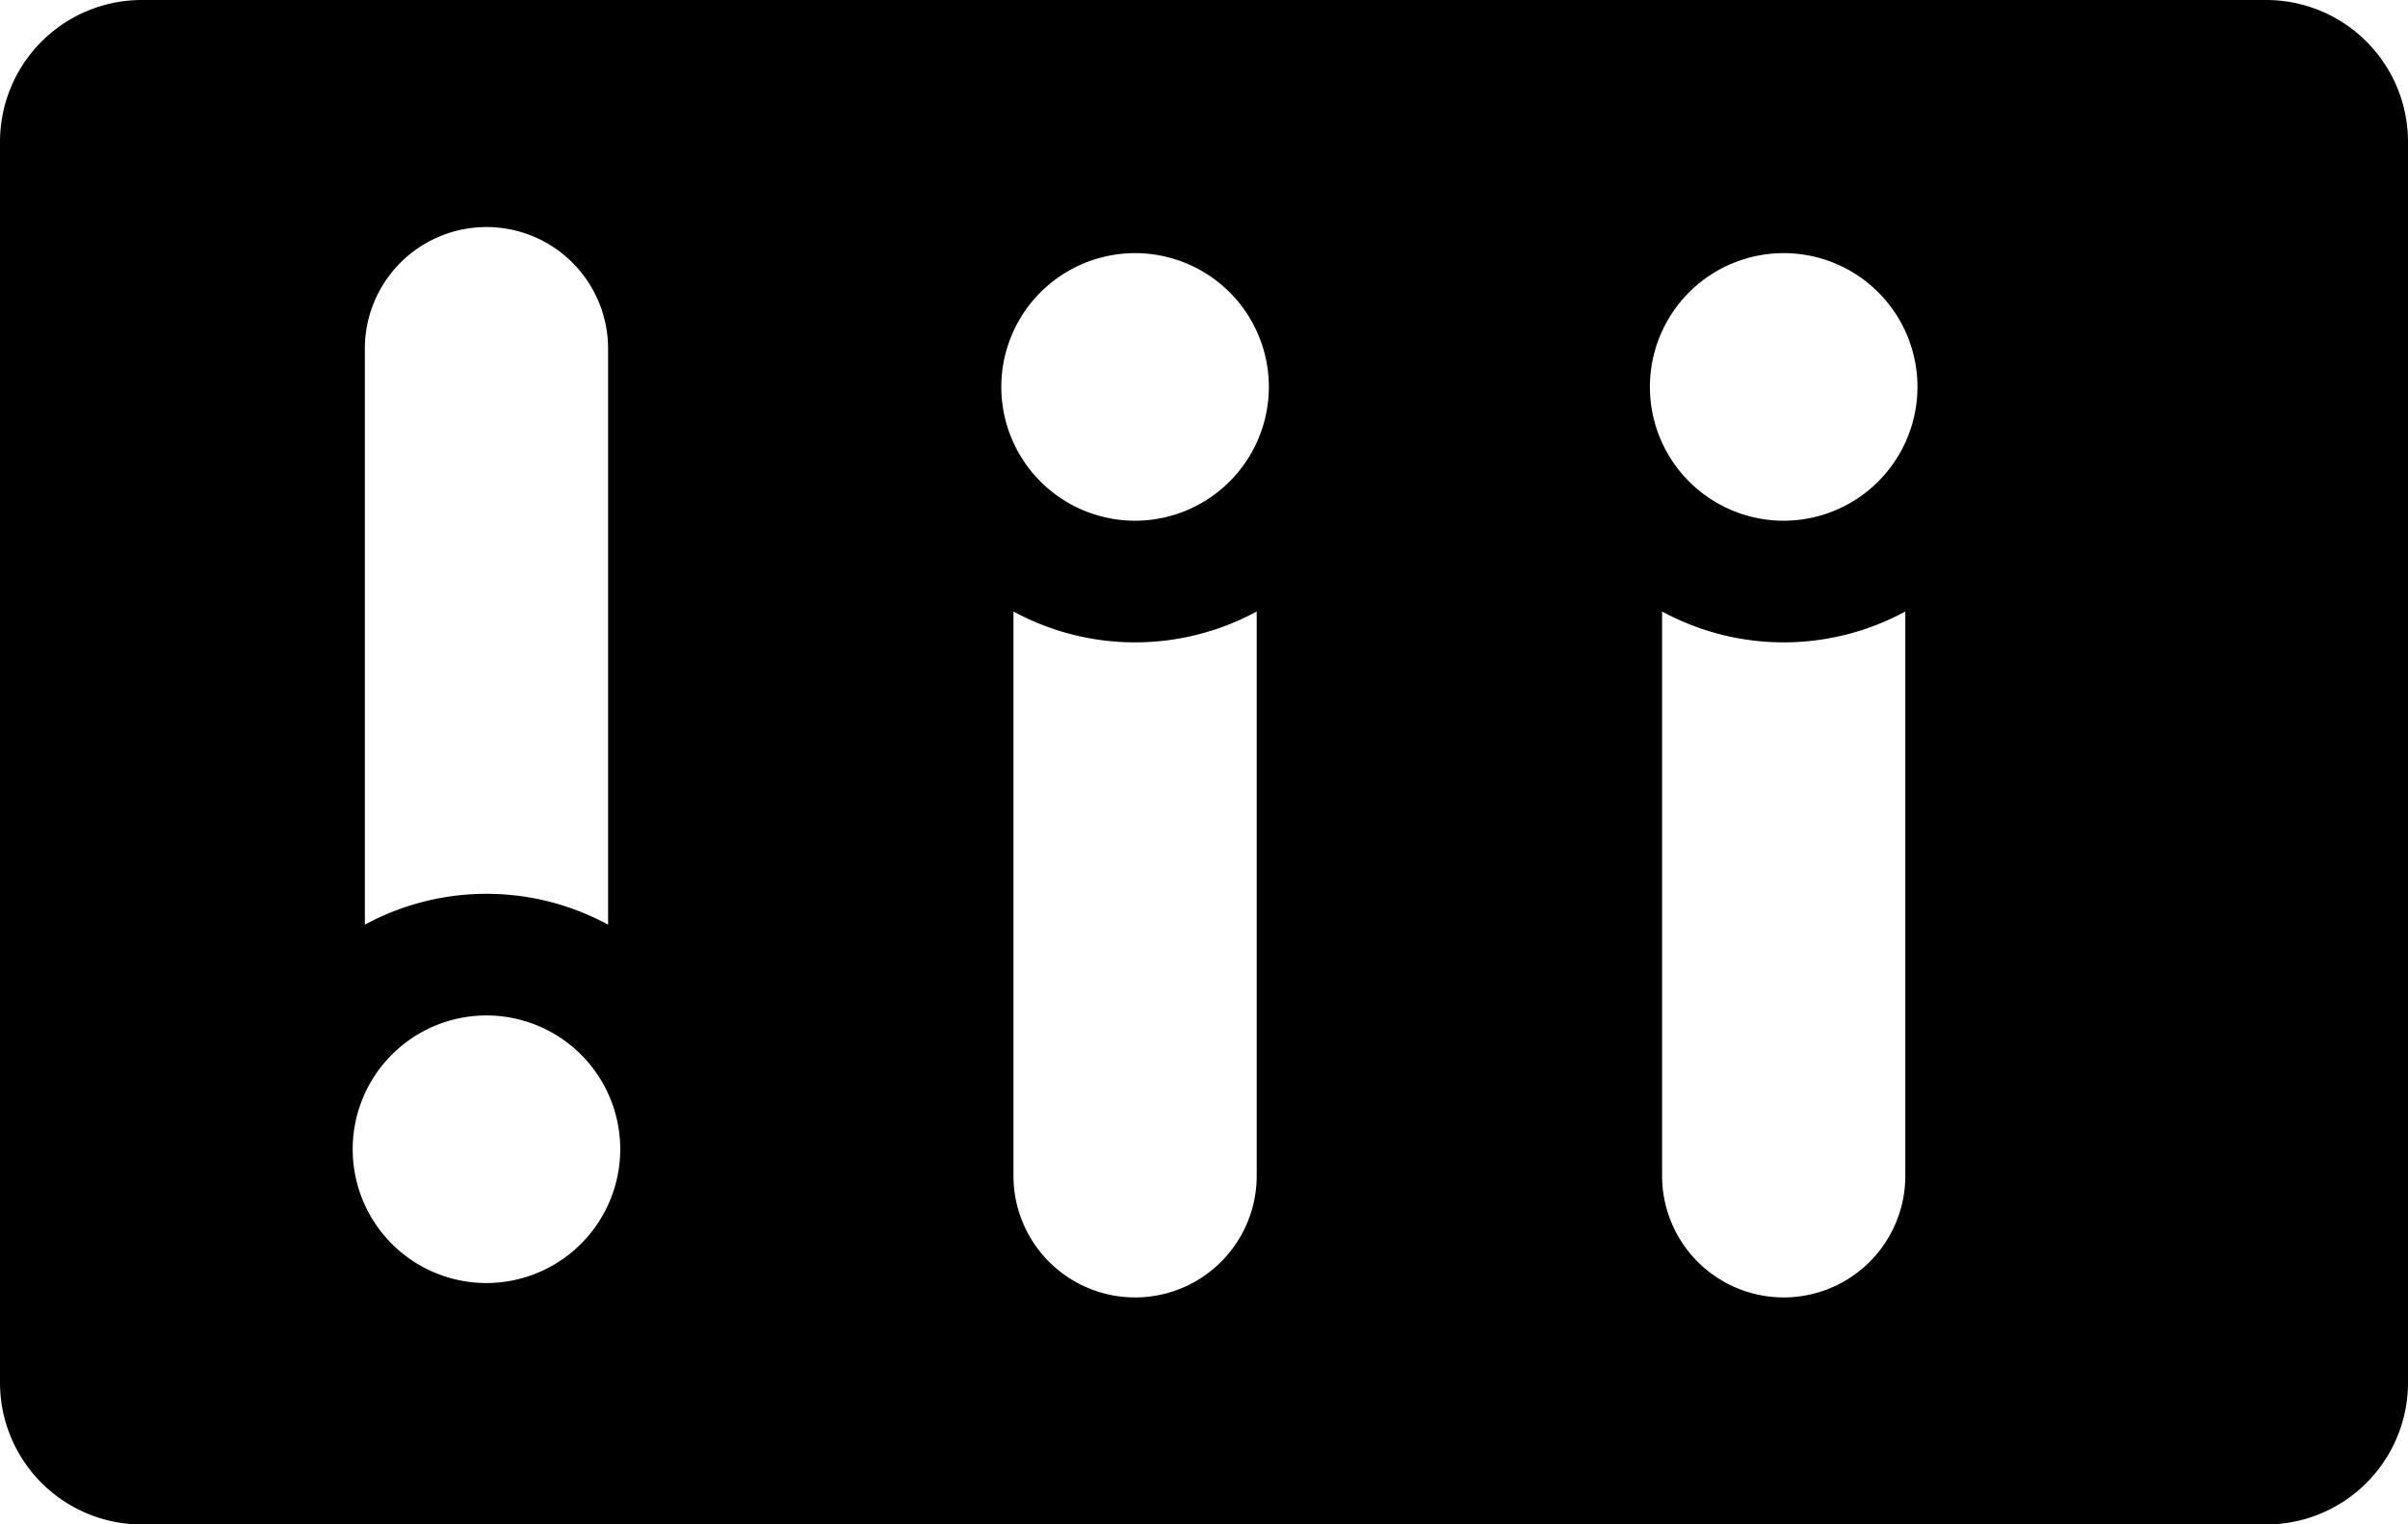 <svg xmlns="http://www.w3.org/2000/svg" width="511.999" height="324.094" viewBox="0 0 511.999 324.094">
  <g id="toolssvg" transform="translate(0 -93.953)">
    <g id="Group_37" data-name="Group 37">
      <path id="Path_32" data-name="Path 32" d="M481.832,93.953H30.168A30.168,30.168,0,0,0,0,124.121V387.879a30.168,30.168,0,0,0,30.168,30.168H481.831A30.168,30.168,0,0,0,512,387.879V124.121A30.167,30.167,0,0,0,481.832,93.953ZM77.576,168.081a25.859,25.859,0,0,1,51.718,0V290.533a54.24,54.24,0,0,0-51.718,0V168.081ZM103.434,366.72a28.444,28.444,0,1,1,28.444-28.444A28.476,28.476,0,0,1,103.434,366.72Zm163.771-22.8a25.859,25.859,0,1,1-51.718,0V223.953a54.24,54.24,0,0,0,51.718,0ZM241.347,204.655a28.444,28.444,0,1,1,28.444-28.444A28.476,28.476,0,0,1,241.347,204.655ZM405.118,343.919a25.859,25.859,0,0,1-51.718,0V223.953a54.24,54.24,0,0,0,51.718,0ZM379.259,204.655A28.444,28.444,0,1,1,407.7,176.211,28.476,28.476,0,0,1,379.259,204.655Z"/>
    </g>
  </g>
</svg>
